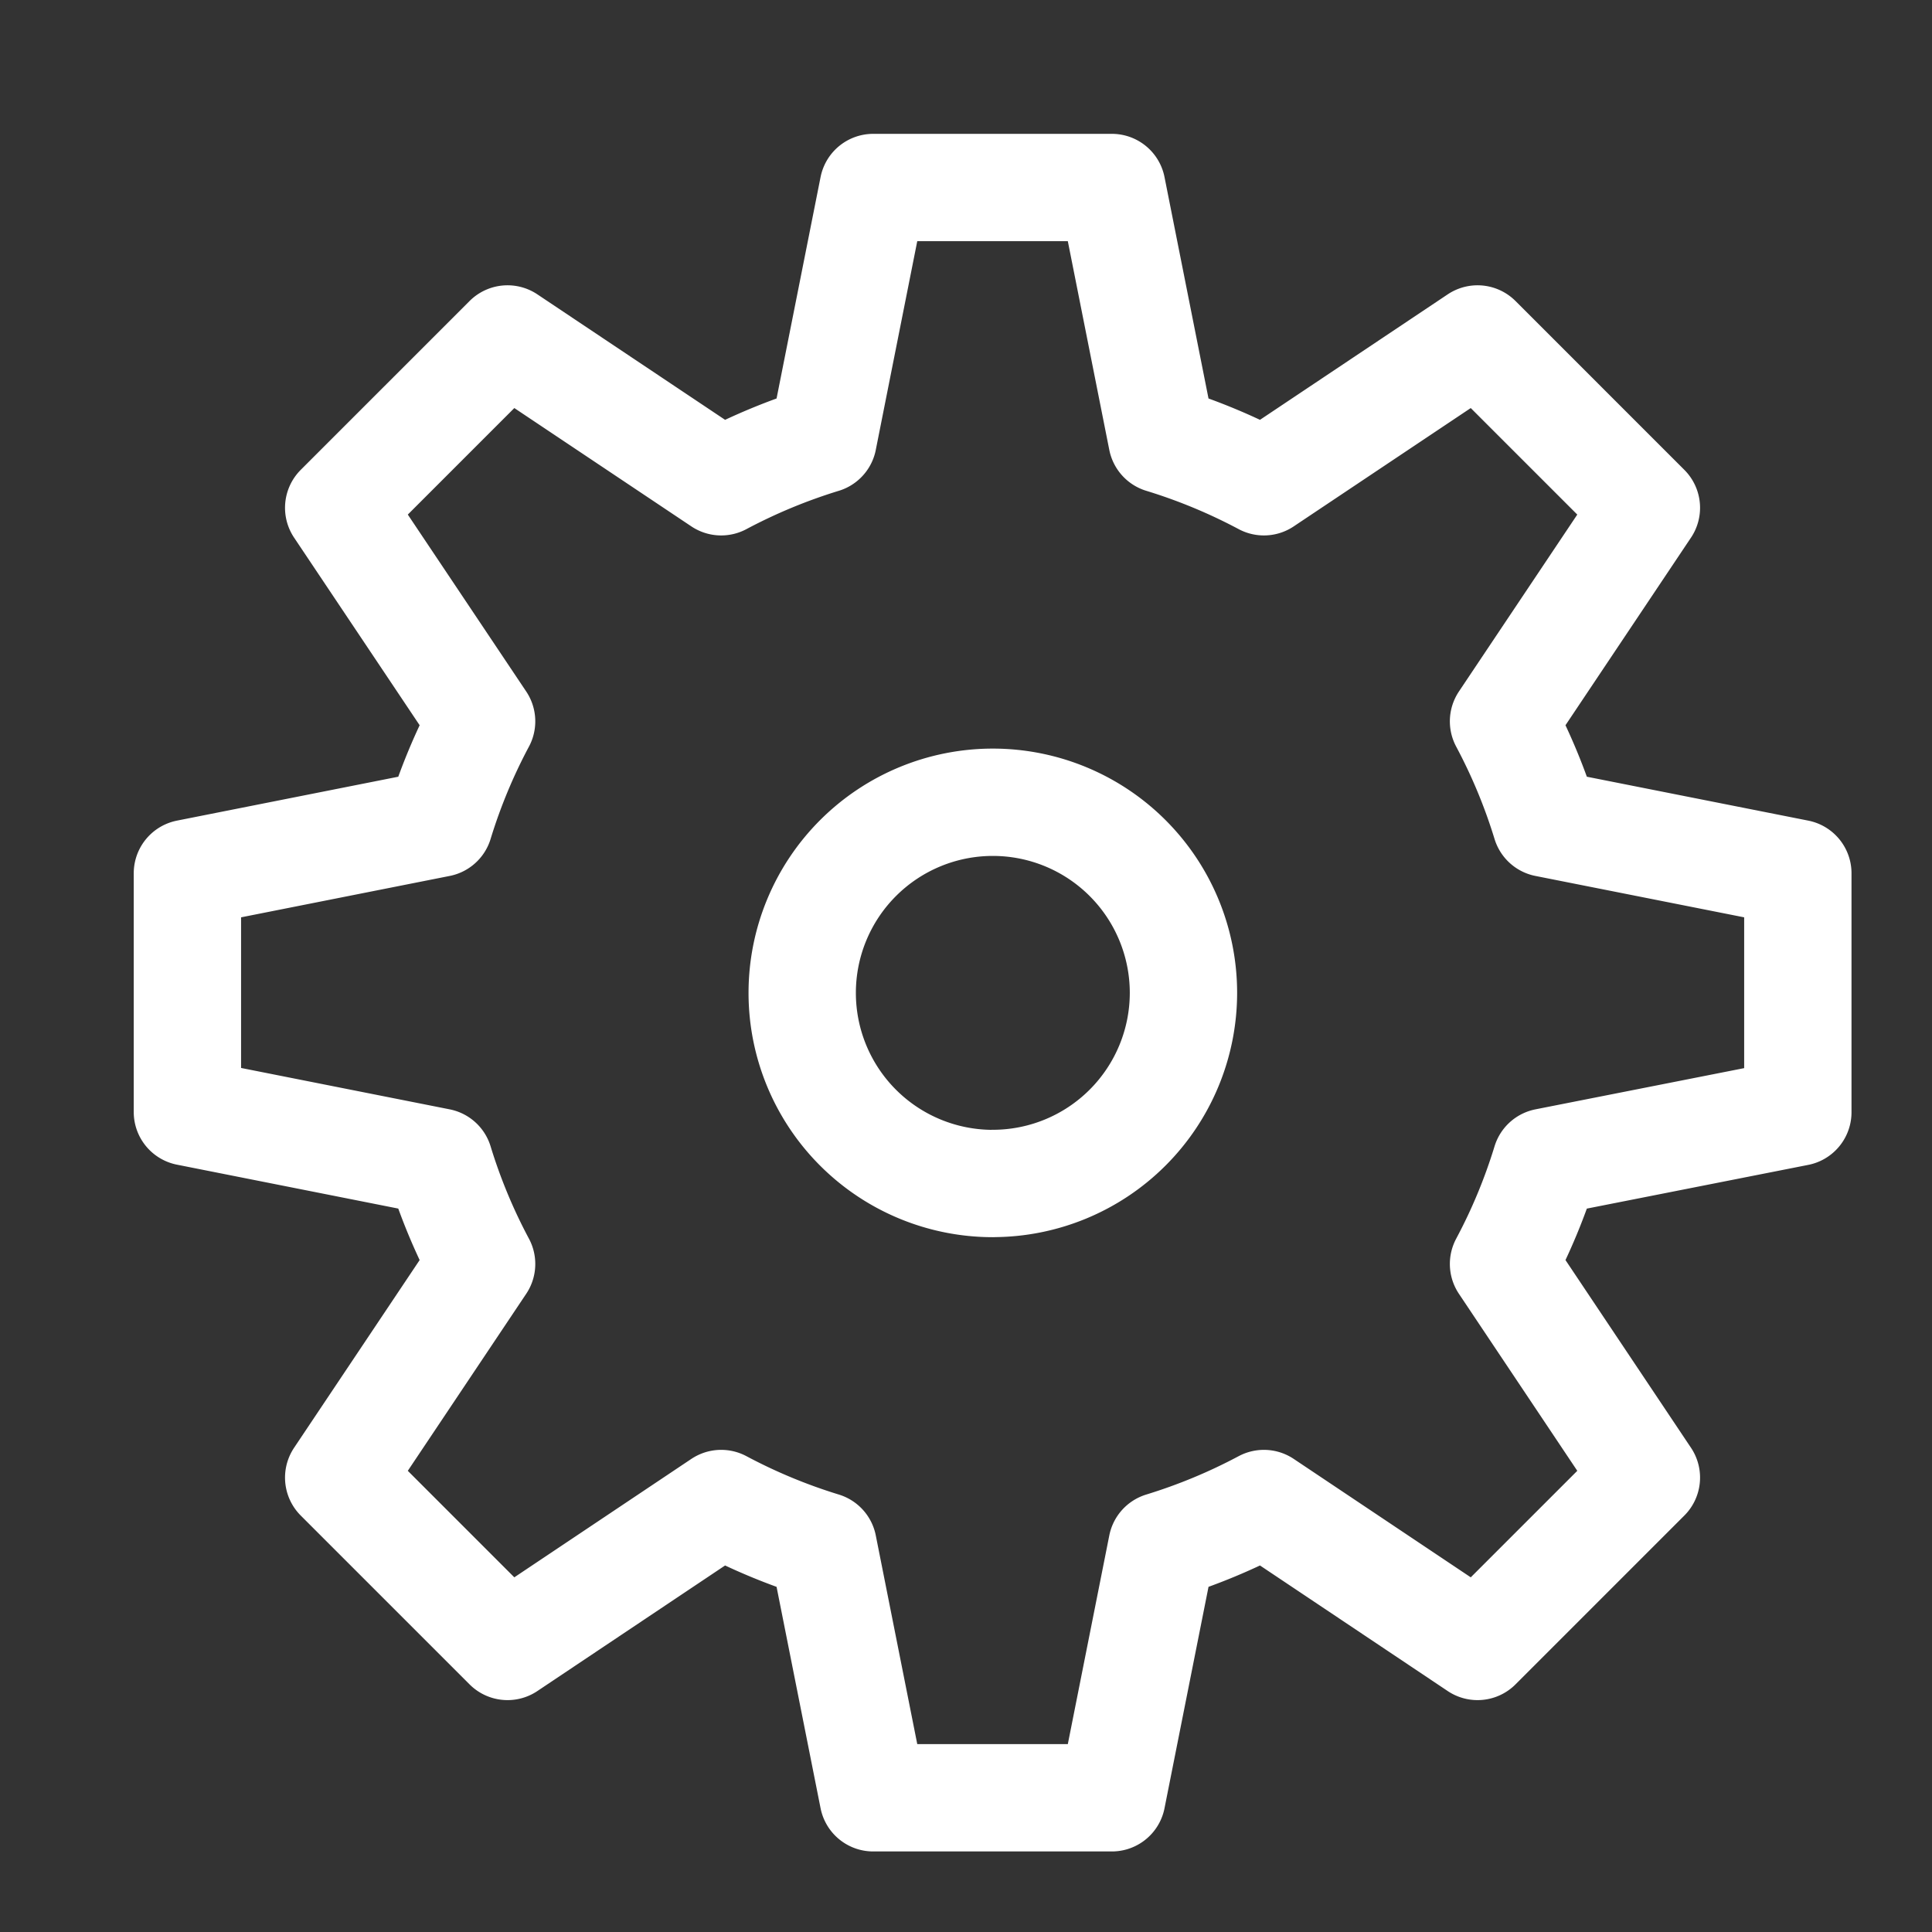 <svg xmlns="http://www.w3.org/2000/svg" xmlns:xlink="http://www.w3.org/1999/xlink" width="36" height="36" viewBox="0 0 36 36"><rect x="0" y="0" width="36" height="36" fill="#333333" stroke="none"/><defs><style>.a,.c{fill:none;}.b{clip-path:url(#a);}.c{stroke:#fff;stroke-linecap:round;stroke-linejoin:round;stroke-width:2px;}</style><clipPath id="a"><rect class="a" width="36" height="36" transform="translate(783 1191)"/></clipPath></defs><g class="b" transform="translate(-783 -1191)"><path class="c" d="M1195.638,251.353V246.9l-4.695-.931a10.658,10.658,0,0,0-.789-1.9l2.662-3.979-3.146-3.146-3.981,2.661a10.7,10.7,0,0,0-1.9-.788l-.933-4.695h-4.447l-.933,4.695a10.751,10.751,0,0,0-1.9.788l-3.981-2.661-3.146,3.146,2.663,3.979a10.659,10.659,0,0,0-.789,1.9l-4.693.931v4.449l4.693.931a10.613,10.613,0,0,0,.789,1.9l-2.663,3.981,3.146,3.146,3.981-2.663a10.7,10.7,0,0,0,1.9.789l.933,4.694h4.447l.933-4.694a10.707,10.707,0,0,0,1.9-.789l3.981,2.663,3.146-3.146-2.662-3.981a10.613,10.613,0,0,0,.789-1.9Zm-15,1.328a3.552,3.552,0,1,1,3.552-3.552A3.553,3.553,0,0,1,1180.638,252.68Z" transform="translate(-379.138 960.372)"/></g></svg>